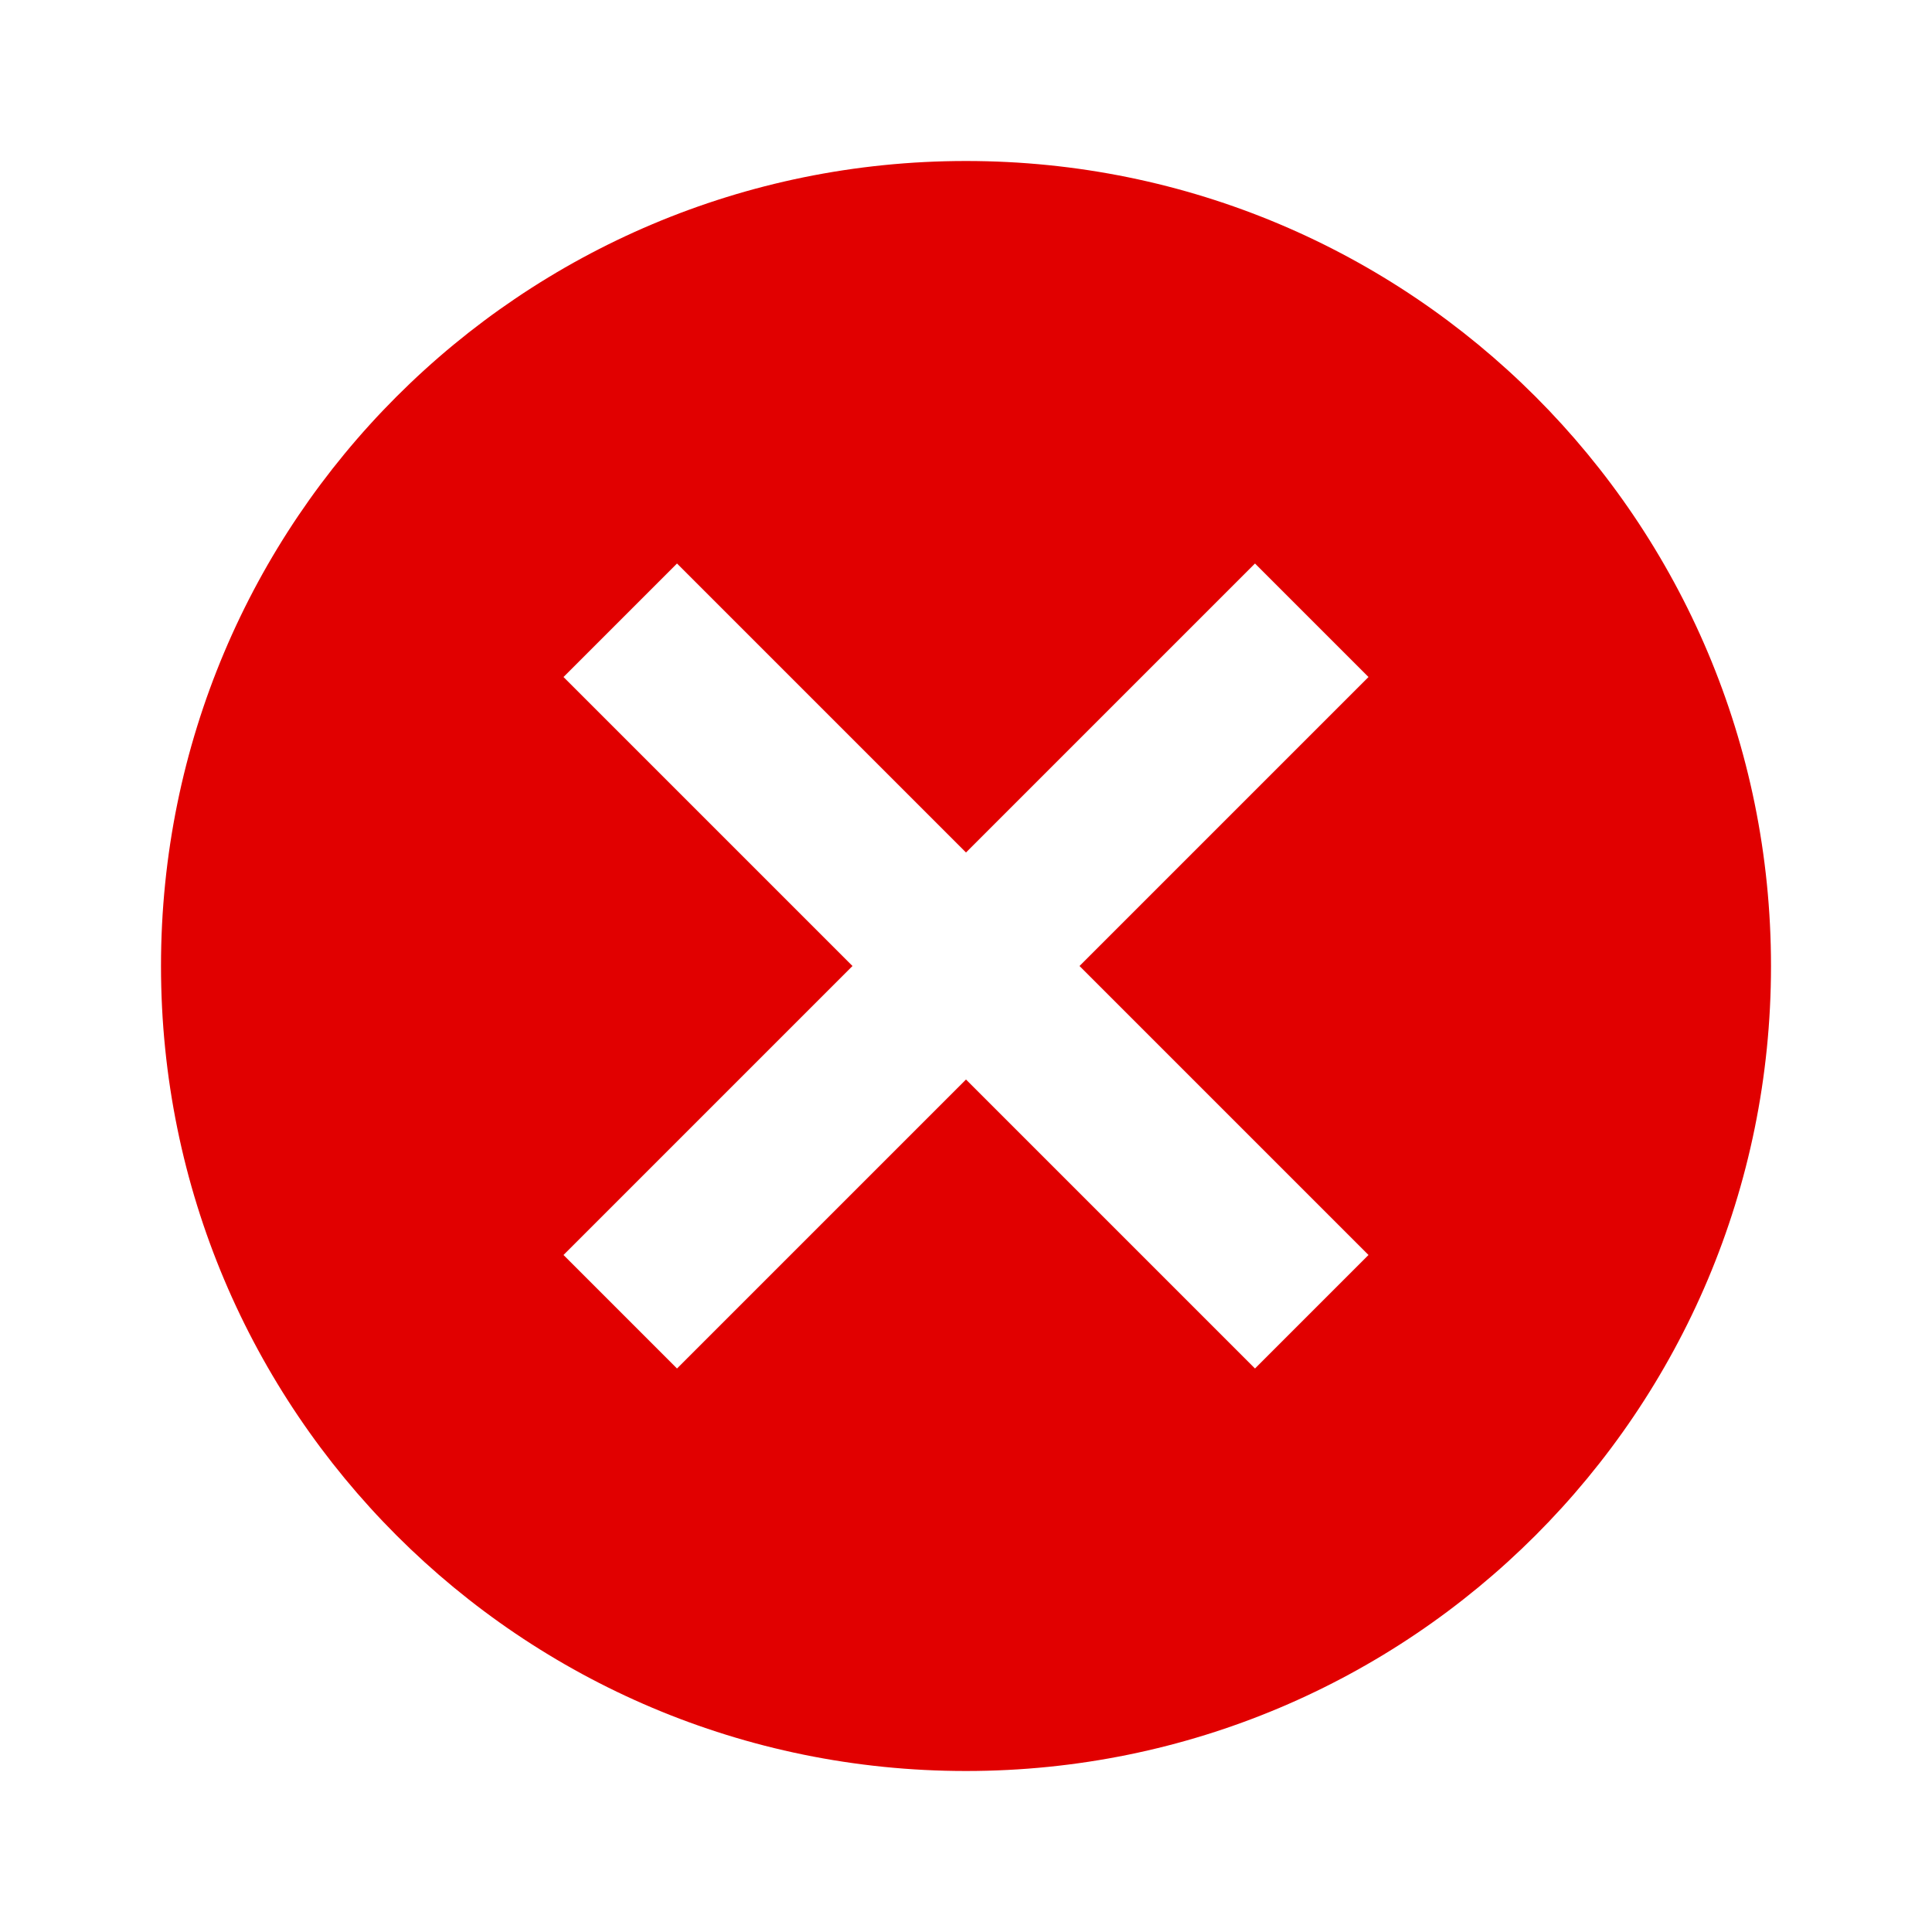 <svg xmlns="http://www.w3.org/2000/svg" width="24" height="24" viewBox="0 0 24 24">
  <g>
    <path fill="none" d="M0 0h24v24H0V0z"/>
    <path fill="rgb(225,0,0)" fill-rule="evenodd" d="M2 12C2 6.47 6.47 2 12 2s10 4.47 10 10-4.47 10-10 10S2 17.53 2 12zm13.59 5L17 15.59 13.41 12 17 8.41 15.59 7 12 10.59 8.41 7 7 8.41 10.59 12 7 15.59 8.41 17 12 13.41 15.59 17z"/>
  </g>
</svg>
